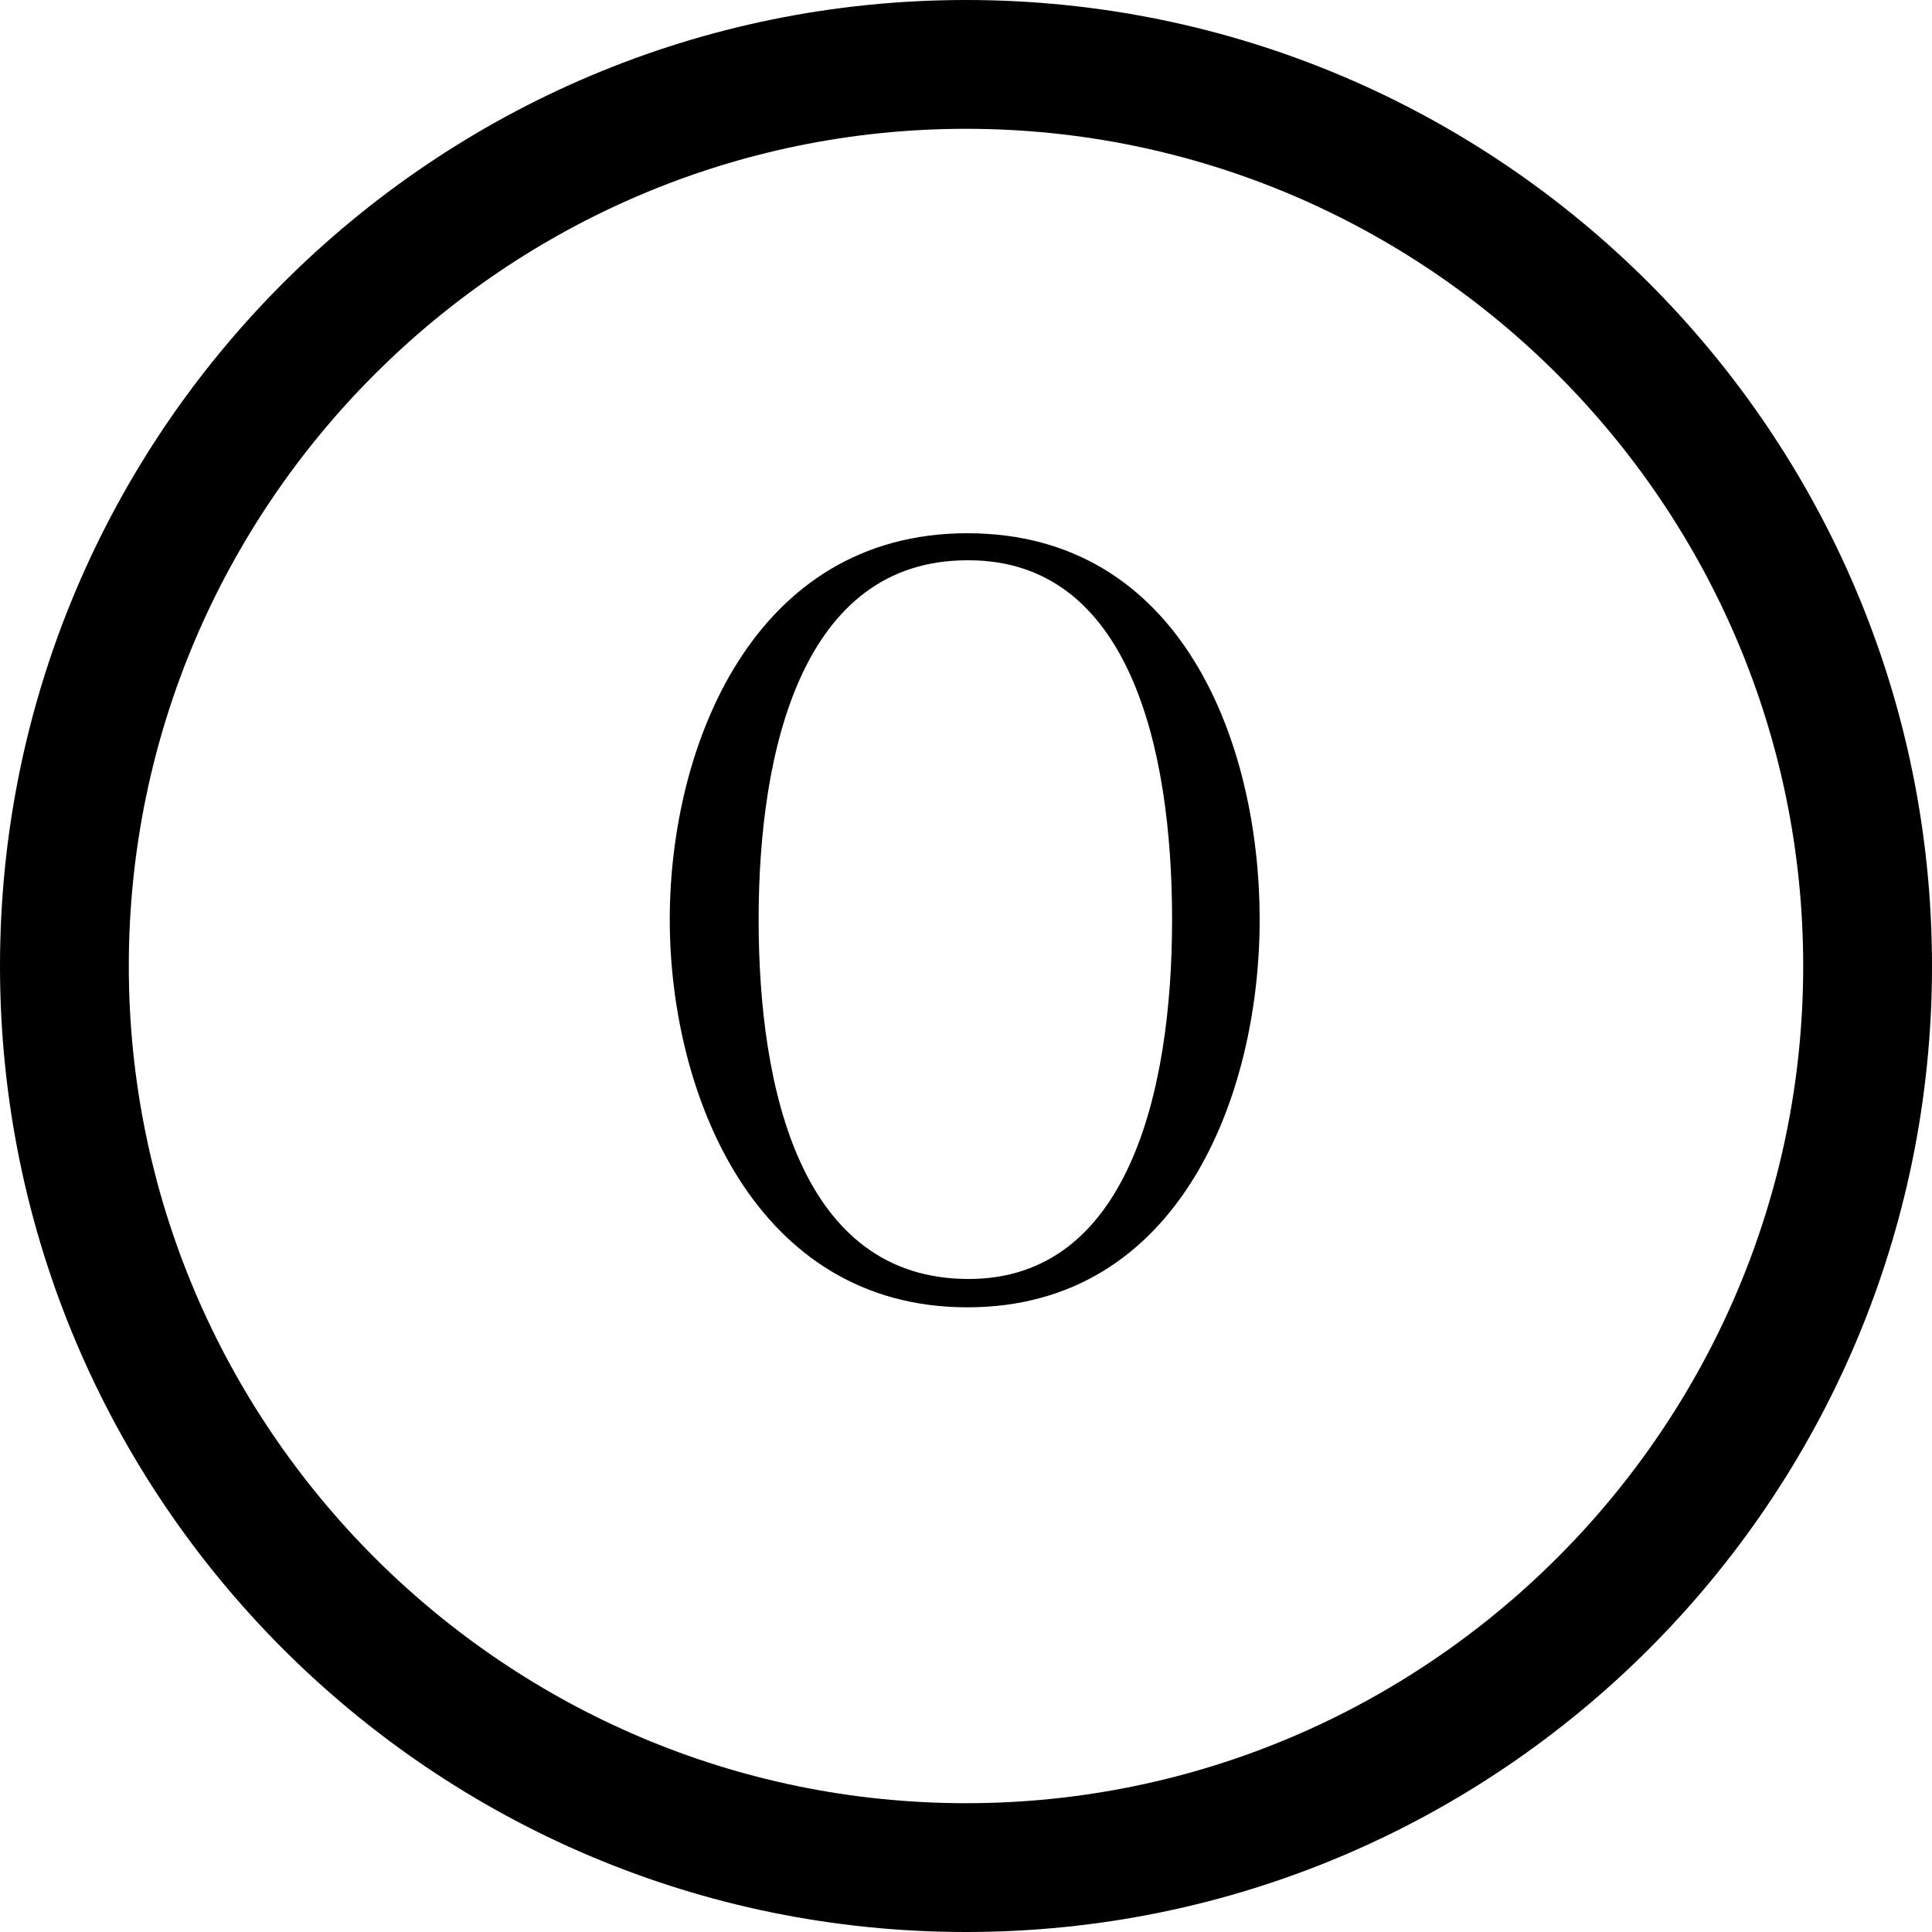 <svg xmlns="http://www.w3.org/2000/svg" viewBox="0 0 15 15"><path d="M7.5,15C3.36,15,0,11.64,0,7.5S3.36,0,7.5,0s7.5,3.36,7.5,7.5-3.36,7.5-7.5,7.5ZM7.5,1C3.92,1,1,3.92,1,7.5s2.92,6.5,6.5,6.5,6.5-2.92,6.5-6.5S11.08,1,7.5,1Z"/><path d="M7.51,4.14c-1.66,0-2.31,1.65-2.31,3s.66,3.01,2.31,3.01,2.27-1.65,2.27-3.01-.6-3-2.27-3Zm.01,5.79c-1.3,0-1.63-1.47-1.63-2.79s.34-2.79,1.62-2.79h.01c1.24,0,1.58,1.44,1.58,2.79s-.35,2.79-1.58,2.79Z"/></svg>